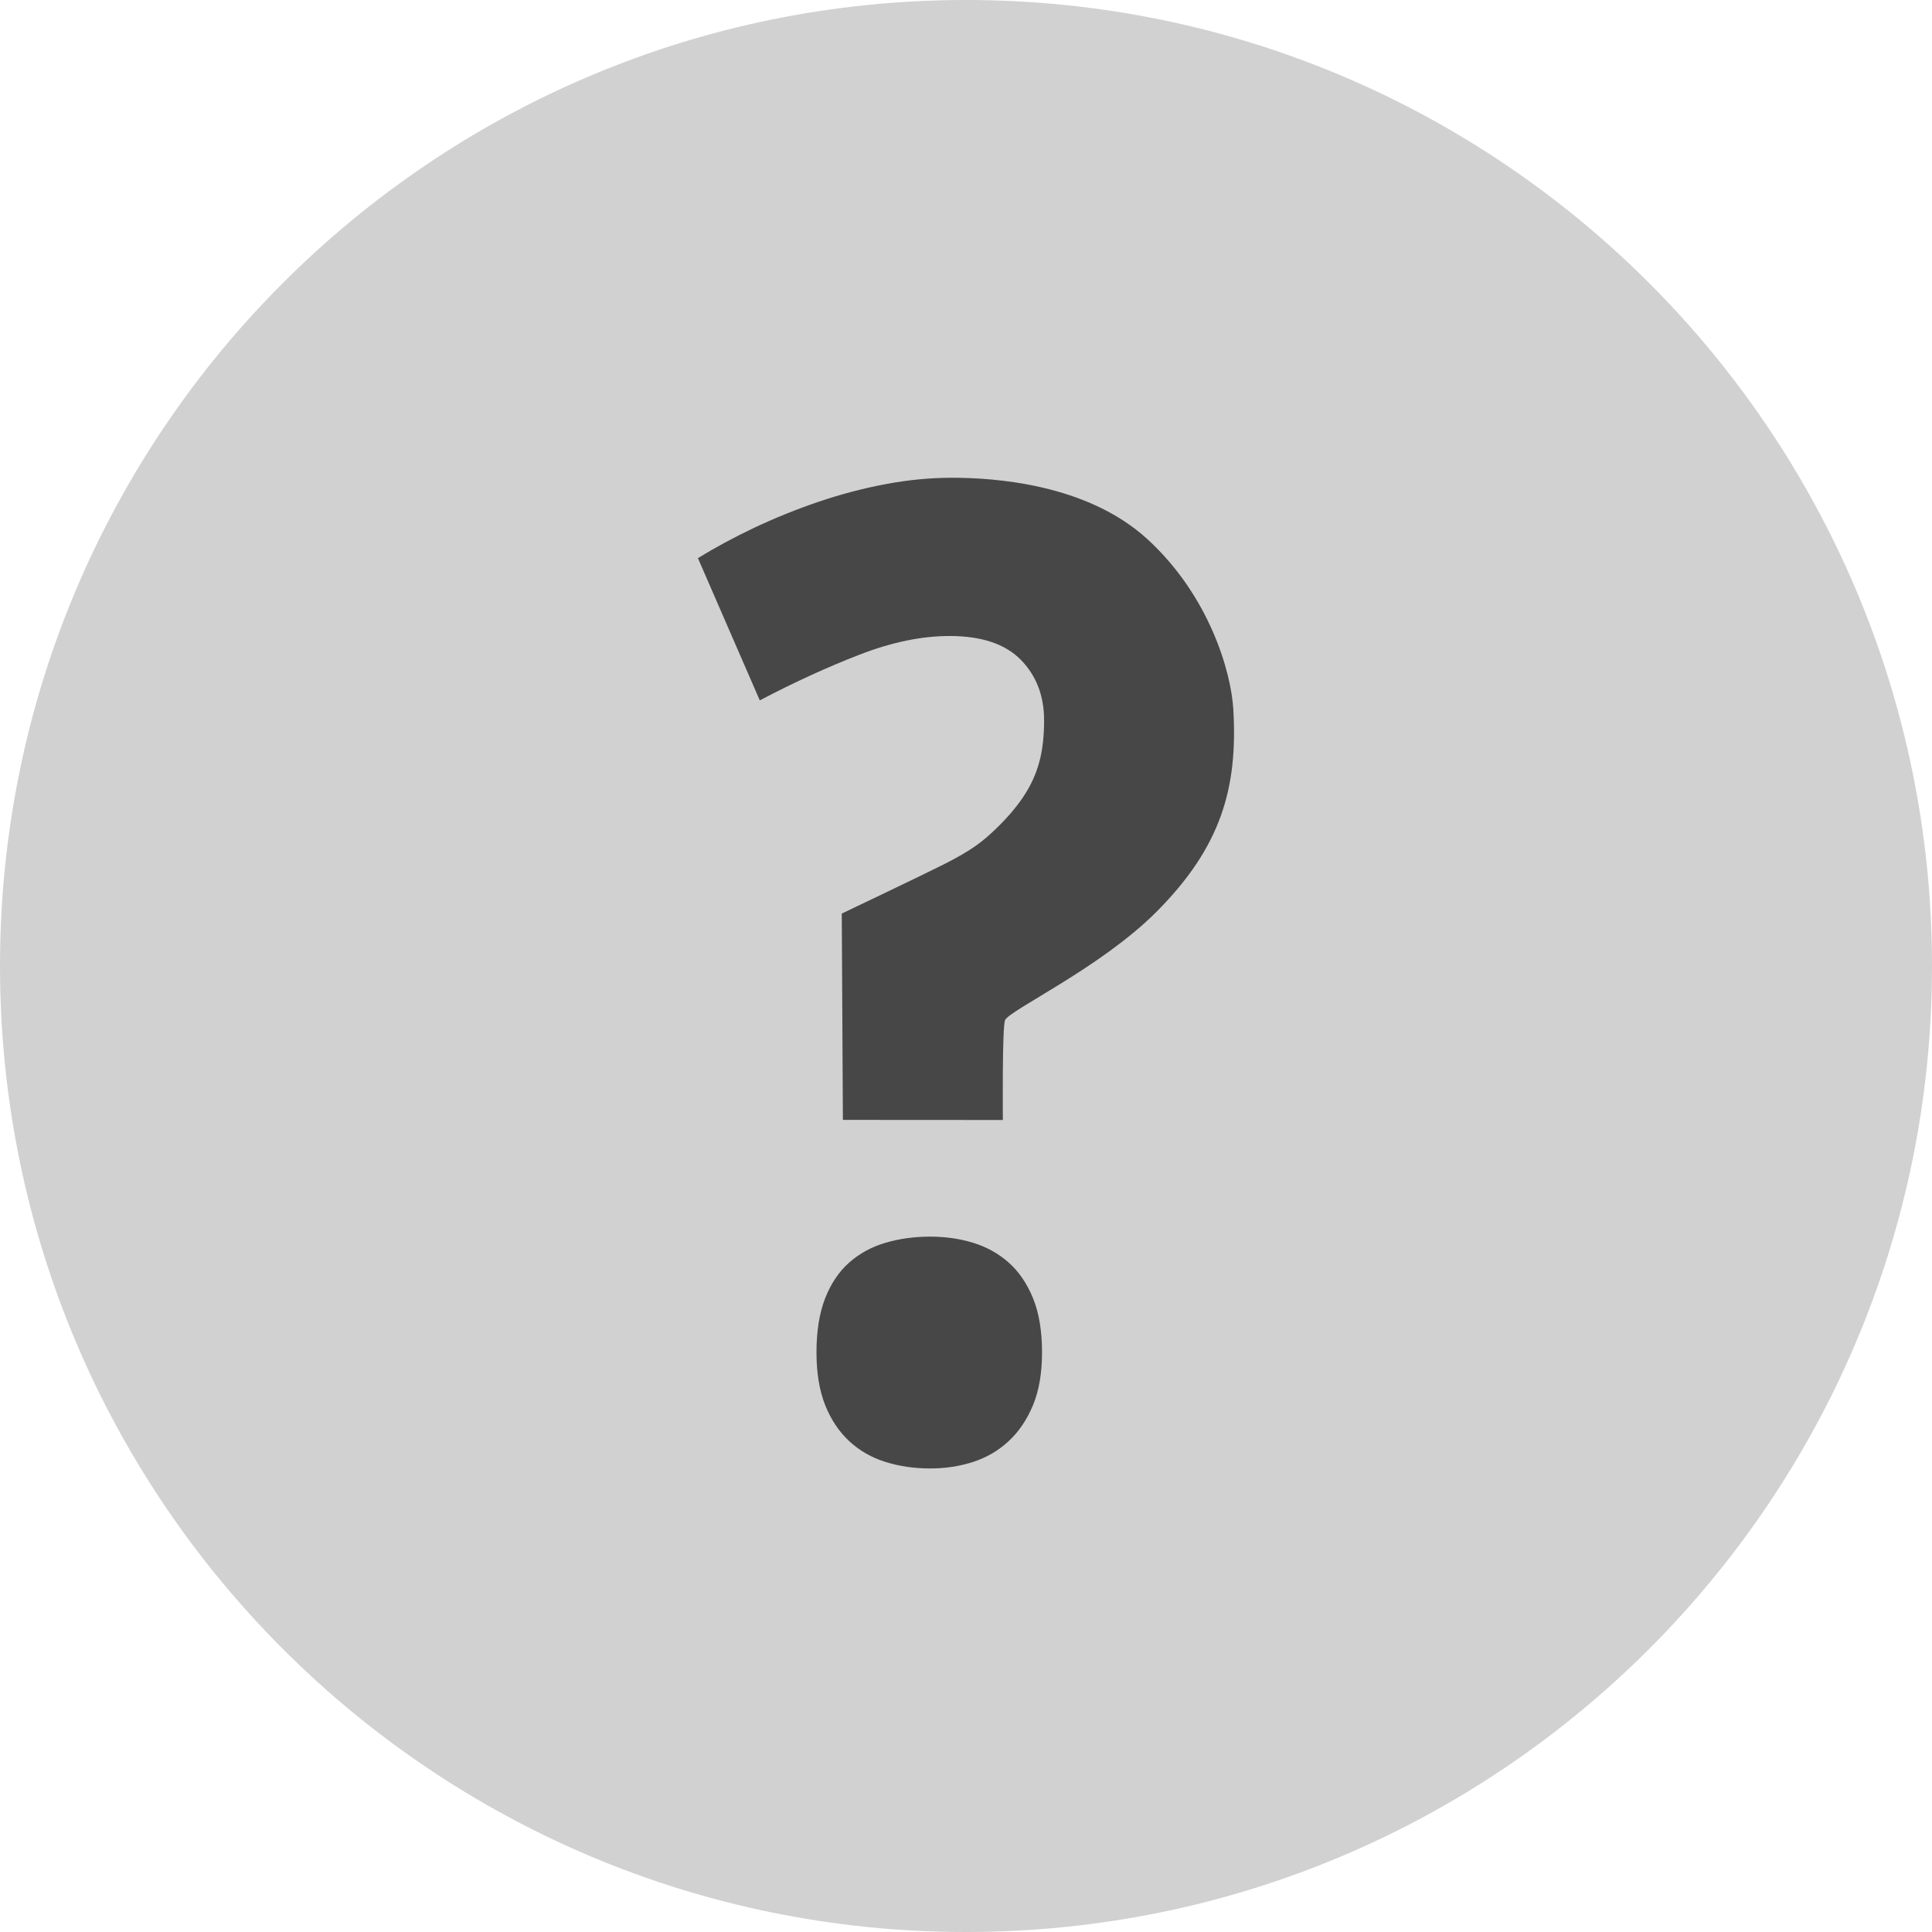 <?xml version="1.0" encoding="UTF-8"?>
<!-- Generator: Adobe Illustrator 15.1.0, SVG Export Plug-In . SVG Version: 6.00 Build 0)  -->
<!DOCTYPE svg PUBLIC "-//W3C//DTD SVG 1.1//EN" "http://www.w3.org/Graphics/SVG/1.1/DTD/svg11.dtd">
<svg version="1.1" id="Capa_1" xmlns="http://www.w3.org/2000/svg" xmlns:xlink="http://www.w3.org/1999/xlink" x="0px" y="0px" width="59.996px" height="59.996px" viewBox="0 0 59.996 59.996" enable-background="new 0 0 59.996 59.996" xml:space="preserve">
<path fill="#D1D1D1" d="M29.998,0c16.566,0,29.998,13.431,29.998,29.998c0,16.566-13.432,29.998-29.998,29.998  C13.431,59.996,0,46.564,0,29.998C0,13.431,13.431,0,29.998,0z"/>
<path fill="#474747" d="M26.175,34.777l-0.035-6.407c0,0,2.465-1.174,3.16-1.524c0.908-0.457,1.235-0.735,1.599-1.082  c0.364-0.347,0.659-0.69,0.884-1.029c0.226-0.339,0.39-0.697,0.49-1.069c0.102-0.373,0.15-0.806,0.15-1.299  c0-0.759-0.241-1.385-0.723-1.878c-0.483-0.492-1.222-0.739-2.213-0.739c-0.866,0-1.798,0.193-2.795,0.58  c-0.999,0.386-2.031,0.859-3.098,1.419l-1.921-4.417c0.54-0.332,1.127-0.648,1.761-0.949c0.633-0.298,1.292-0.565,1.977-0.798  c0.684-0.232,1.377-0.417,2.081-0.549c0.703-0.133,1.393-0.2,2.07-0.2c1.279,0,4.189,0.175,6.083,1.919  c1.92,1.767,2.587,4.124,2.654,5.268c0.144,2.439-0.374,4.277-2.394,6.3c-1.724,1.727-4.544,3.037-4.693,3.354  c-0.095,0.202-0.069,3.103-0.069,3.103L26.175,34.777L26.175,34.777z M25.355,42c0-0.665,0.09-1.225,0.269-1.684  c0.18-0.458,0.429-0.828,0.749-1.111c0.32-0.282,0.695-0.486,1.127-0.613c0.433-0.127,0.896-0.19,1.387-0.19  c0.466,0,0.909,0.062,1.327,0.19c0.417,0.127,0.788,0.331,1.107,0.613c0.32,0.283,0.571,0.653,0.759,1.111  c0.187,0.46,0.279,1.021,0.279,1.684c0,0.637-0.093,1.179-0.279,1.633c-0.188,0.45-0.438,0.825-0.759,1.121  c-0.319,0.297-0.689,0.511-1.107,0.646c-0.418,0.135-0.861,0.201-1.327,0.201c-0.491,0-0.955-0.066-1.387-0.201  c-0.432-0.135-0.807-0.349-1.127-0.646c-0.319-0.295-0.569-0.671-0.749-1.121C25.445,43.179,25.355,42.636,25.355,42z"/>
</svg>